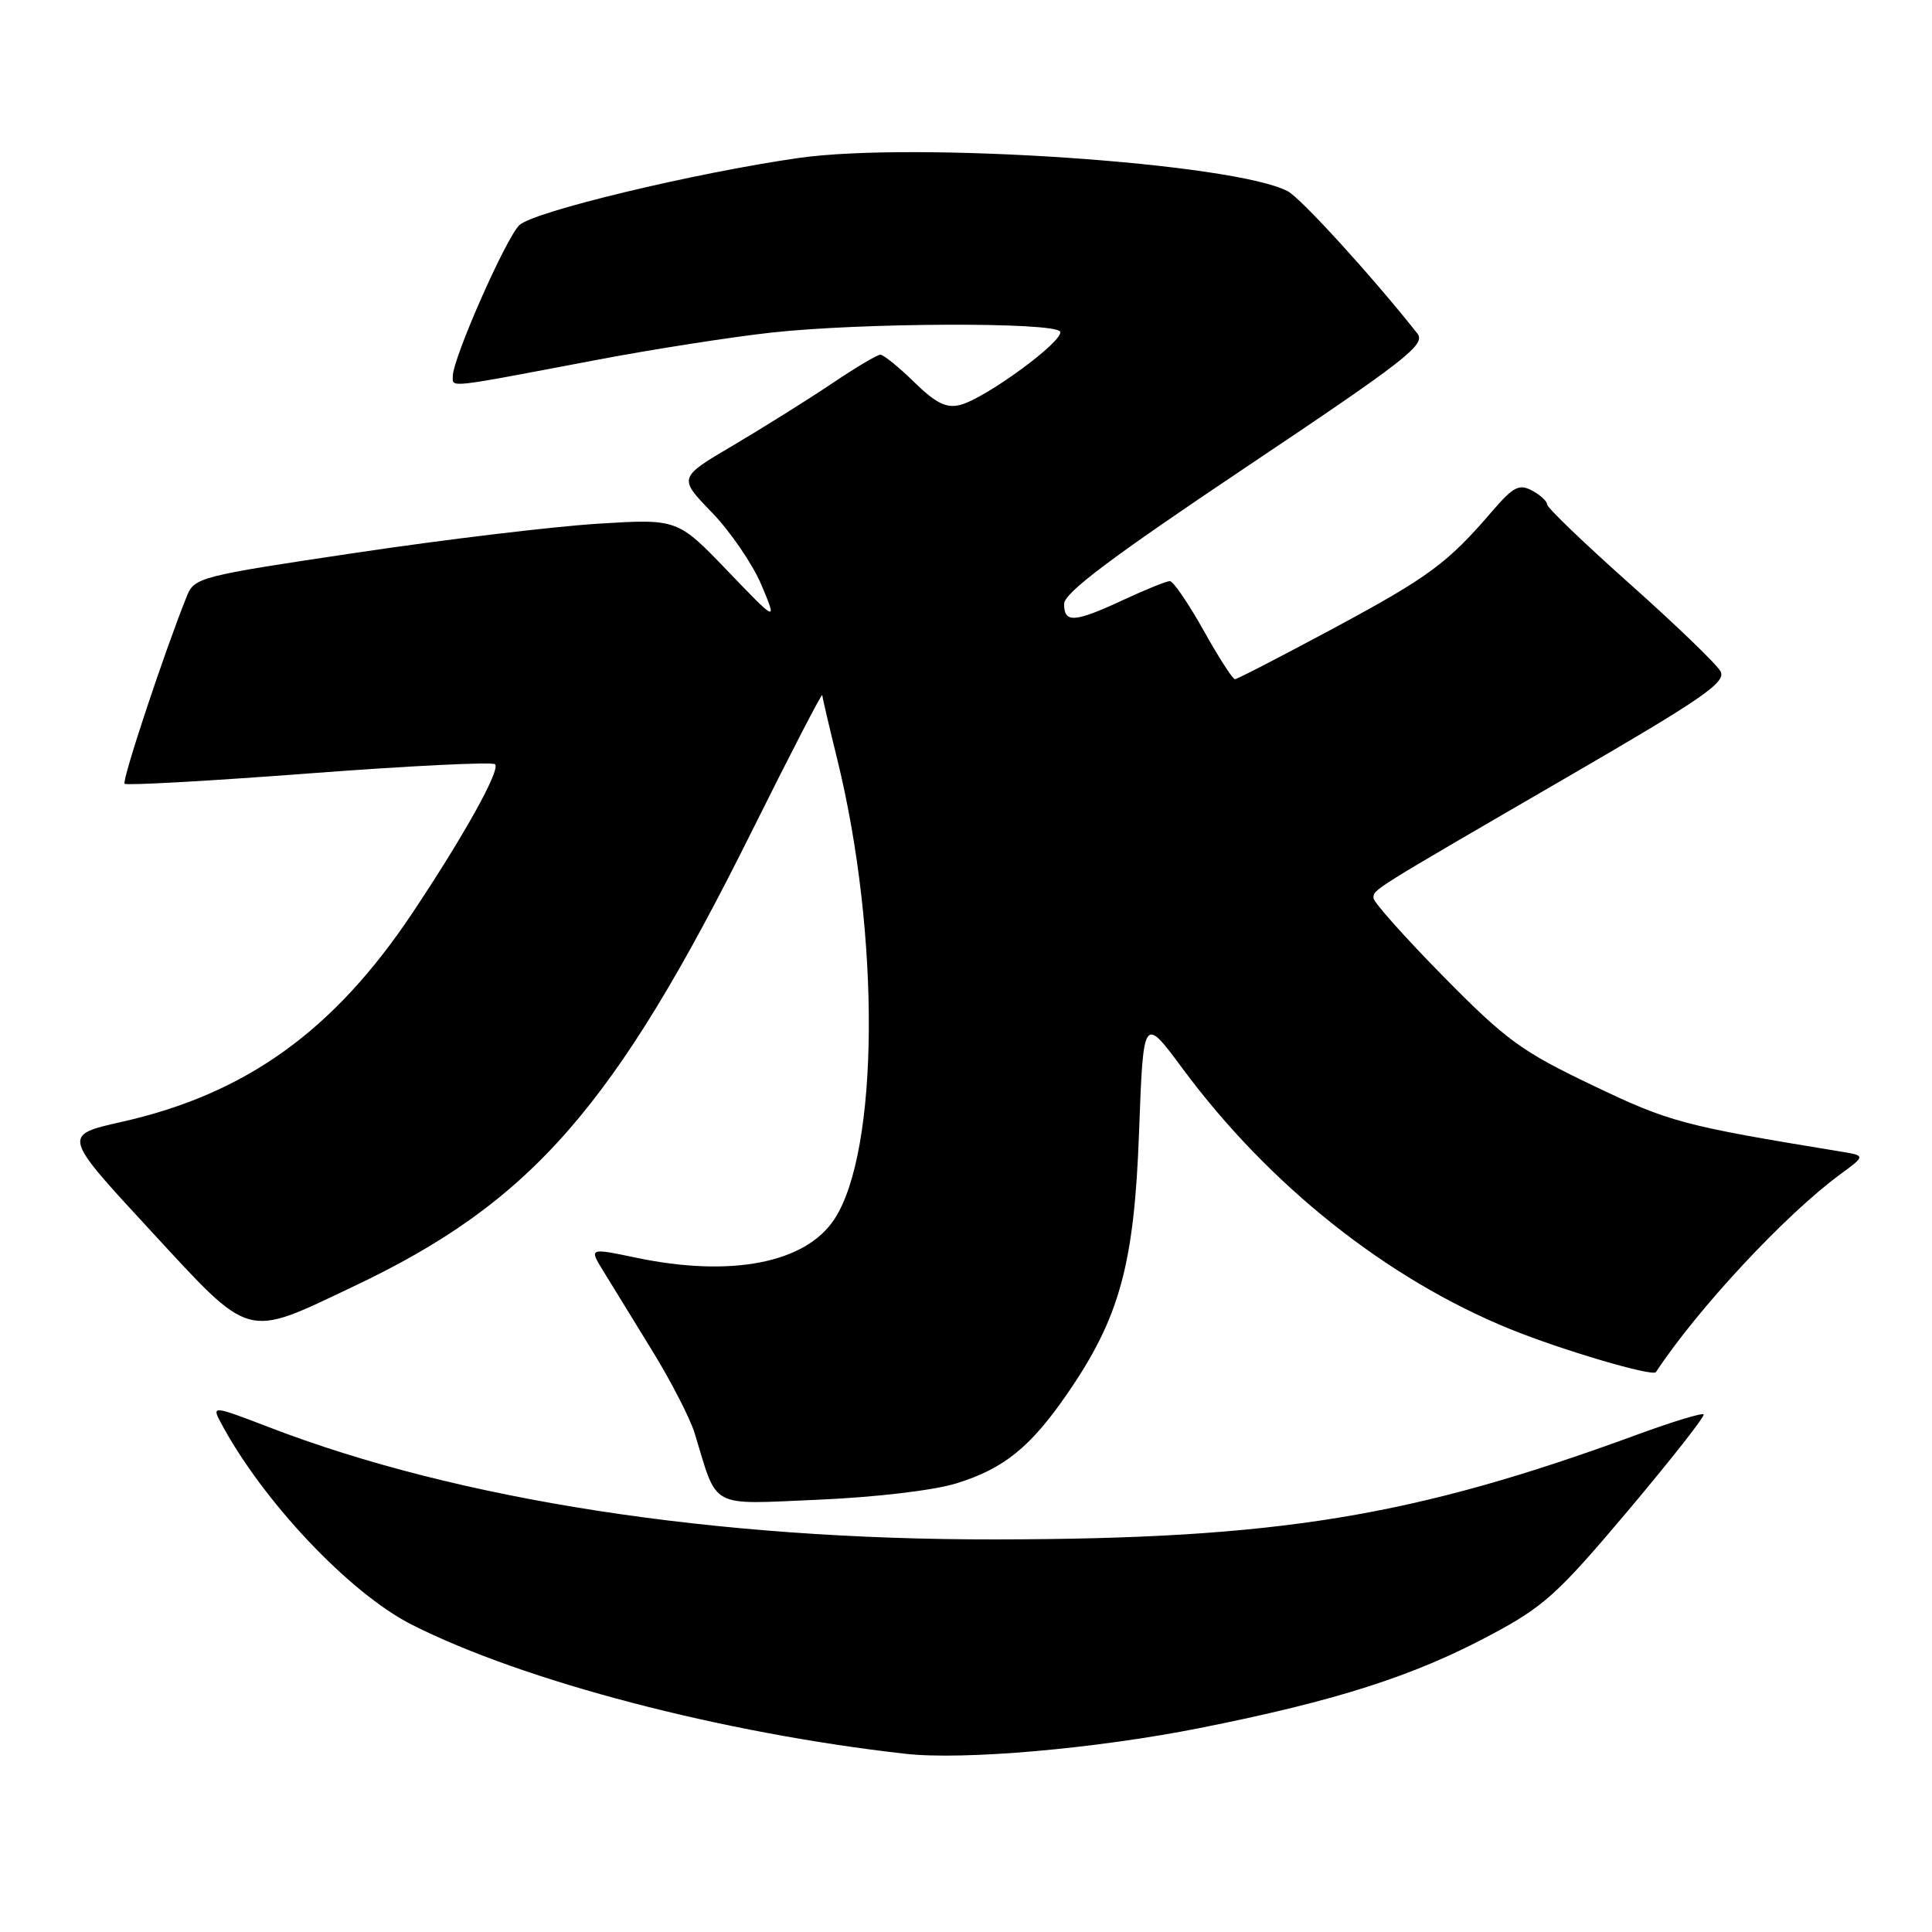 <?xml version="1.0" encoding="UTF-8" standalone="no"?>
<!DOCTYPE svg PUBLIC "-//W3C//DTD SVG 1.1//EN" "http://www.w3.org/Graphics/SVG/1.1/DTD/svg11.dtd" >
<svg xmlns="http://www.w3.org/2000/svg" xmlns:xlink="http://www.w3.org/1999/xlink" version="1.1" viewBox="0 0 256 256">
 <g >
 <path fill="currentColor"
d=" M 159.00 228.97 C 177.03 225.38 187.26 222.11 197.44 216.68 C 204.57 212.89 206.38 211.25 215.75 200.14 C 221.46 193.35 225.96 187.63 225.74 187.41 C 225.52 187.19 221.56 188.40 216.92 190.10 C 187.23 201.00 169.33 203.93 131.95 203.98 C 94.69 204.03 60.76 198.79 35.61 189.10 C 28.30 186.29 28.07 186.26 29.17 188.34 C 34.66 198.76 46.28 211.08 54.55 215.27 C 69.37 222.77 95.72 229.66 120.00 232.39 C 127.68 233.25 145.26 231.71 159.00 228.97 Z  M 126.70 196.56 C 133.02 194.61 136.54 191.76 141.43 184.66 C 148.36 174.60 150.29 167.55 150.93 150.03 C 151.50 134.57 151.50 134.57 156.72 141.62 C 168.15 157.05 183.74 169.45 200.07 176.10 C 206.90 178.88 219.00 182.45 219.42 181.81 C 224.93 173.44 236.60 160.91 243.86 155.59 C 247.21 153.13 247.21 153.13 243.86 152.58 C 222.97 149.16 221.23 148.70 211.00 143.80 C 201.58 139.30 199.55 137.81 191.25 129.38 C 186.16 124.21 182.00 119.54 182.00 119.01 C 182.00 117.84 181.38 118.23 207.69 102.96 C 225.67 92.53 228.75 90.40 227.98 88.96 C 227.48 88.03 222.11 82.85 216.04 77.44 C 209.97 72.04 205.00 67.27 205.00 66.84 C 205.00 66.42 204.10 65.59 203.00 65.00 C 201.30 64.09 200.52 64.49 197.75 67.71 C 191.81 74.63 189.35 76.45 176.71 83.25 C 169.80 86.96 163.92 90.00 163.63 90.00 C 163.34 90.00 161.46 87.08 159.46 83.50 C 157.46 79.93 155.46 77.00 155.01 77.00 C 154.57 77.00 151.79 78.12 148.85 79.49 C 142.37 82.50 141.00 82.60 141.00 80.03 C 141.00 78.56 147.22 73.89 165.05 61.94 C 186.42 47.63 188.96 45.65 187.80 44.18 C 181.88 36.69 172.41 26.29 170.65 25.35 C 163.62 21.60 121.37 18.72 105.84 20.93 C 92.02 22.91 70.63 28.05 68.81 29.84 C 67.00 31.61 60.00 47.50 60.00 49.83 C 60.00 51.39 58.90 51.52 79.00 47.70 C 86.42 46.29 96.87 44.66 102.21 44.07 C 114.16 42.75 139.67 42.66 140.46 43.93 C 141.15 45.05 130.58 52.82 127.21 53.66 C 125.39 54.12 123.99 53.42 121.13 50.63 C 119.09 48.63 117.07 47.00 116.65 47.00 C 116.23 47.00 113.33 48.73 110.20 50.84 C 107.06 52.95 101.21 56.61 97.19 58.99 C 89.87 63.30 89.87 63.30 94.33 67.90 C 96.77 70.43 99.73 74.75 100.89 77.50 C 102.99 82.50 102.99 82.50 96.38 75.62 C 89.77 68.74 89.77 68.74 79.14 69.40 C 73.29 69.77 58.89 71.49 47.14 73.25 C 26.53 76.32 25.75 76.52 24.77 78.96 C 21.78 86.39 16.12 103.45 16.51 103.85 C 16.77 104.10 27.78 103.48 40.98 102.48 C 54.19 101.48 65.26 100.93 65.60 101.27 C 66.34 102.01 61.48 110.74 54.63 121.00 C 44.21 136.61 32.58 144.96 16.10 148.66 C 8.27 150.42 8.27 150.42 19.86 162.96 C 33.42 177.64 32.34 177.34 46.80 170.48 C 70.44 159.29 81.42 146.73 99.66 110.07 C 104.74 99.86 108.92 91.78 108.95 92.11 C 108.98 92.45 109.87 96.27 110.94 100.61 C 116.67 123.90 116.49 152.50 110.56 161.55 C 106.74 167.37 96.87 169.29 84.28 166.65 C 78.05 165.35 78.05 165.35 79.94 168.42 C 80.98 170.12 83.88 174.84 86.39 178.92 C 88.90 183.00 91.45 187.95 92.05 189.92 C 95.15 200.06 93.80 199.34 108.43 198.72 C 116.02 198.39 123.68 197.49 126.70 196.56 Z "/>
</g>
</svg>